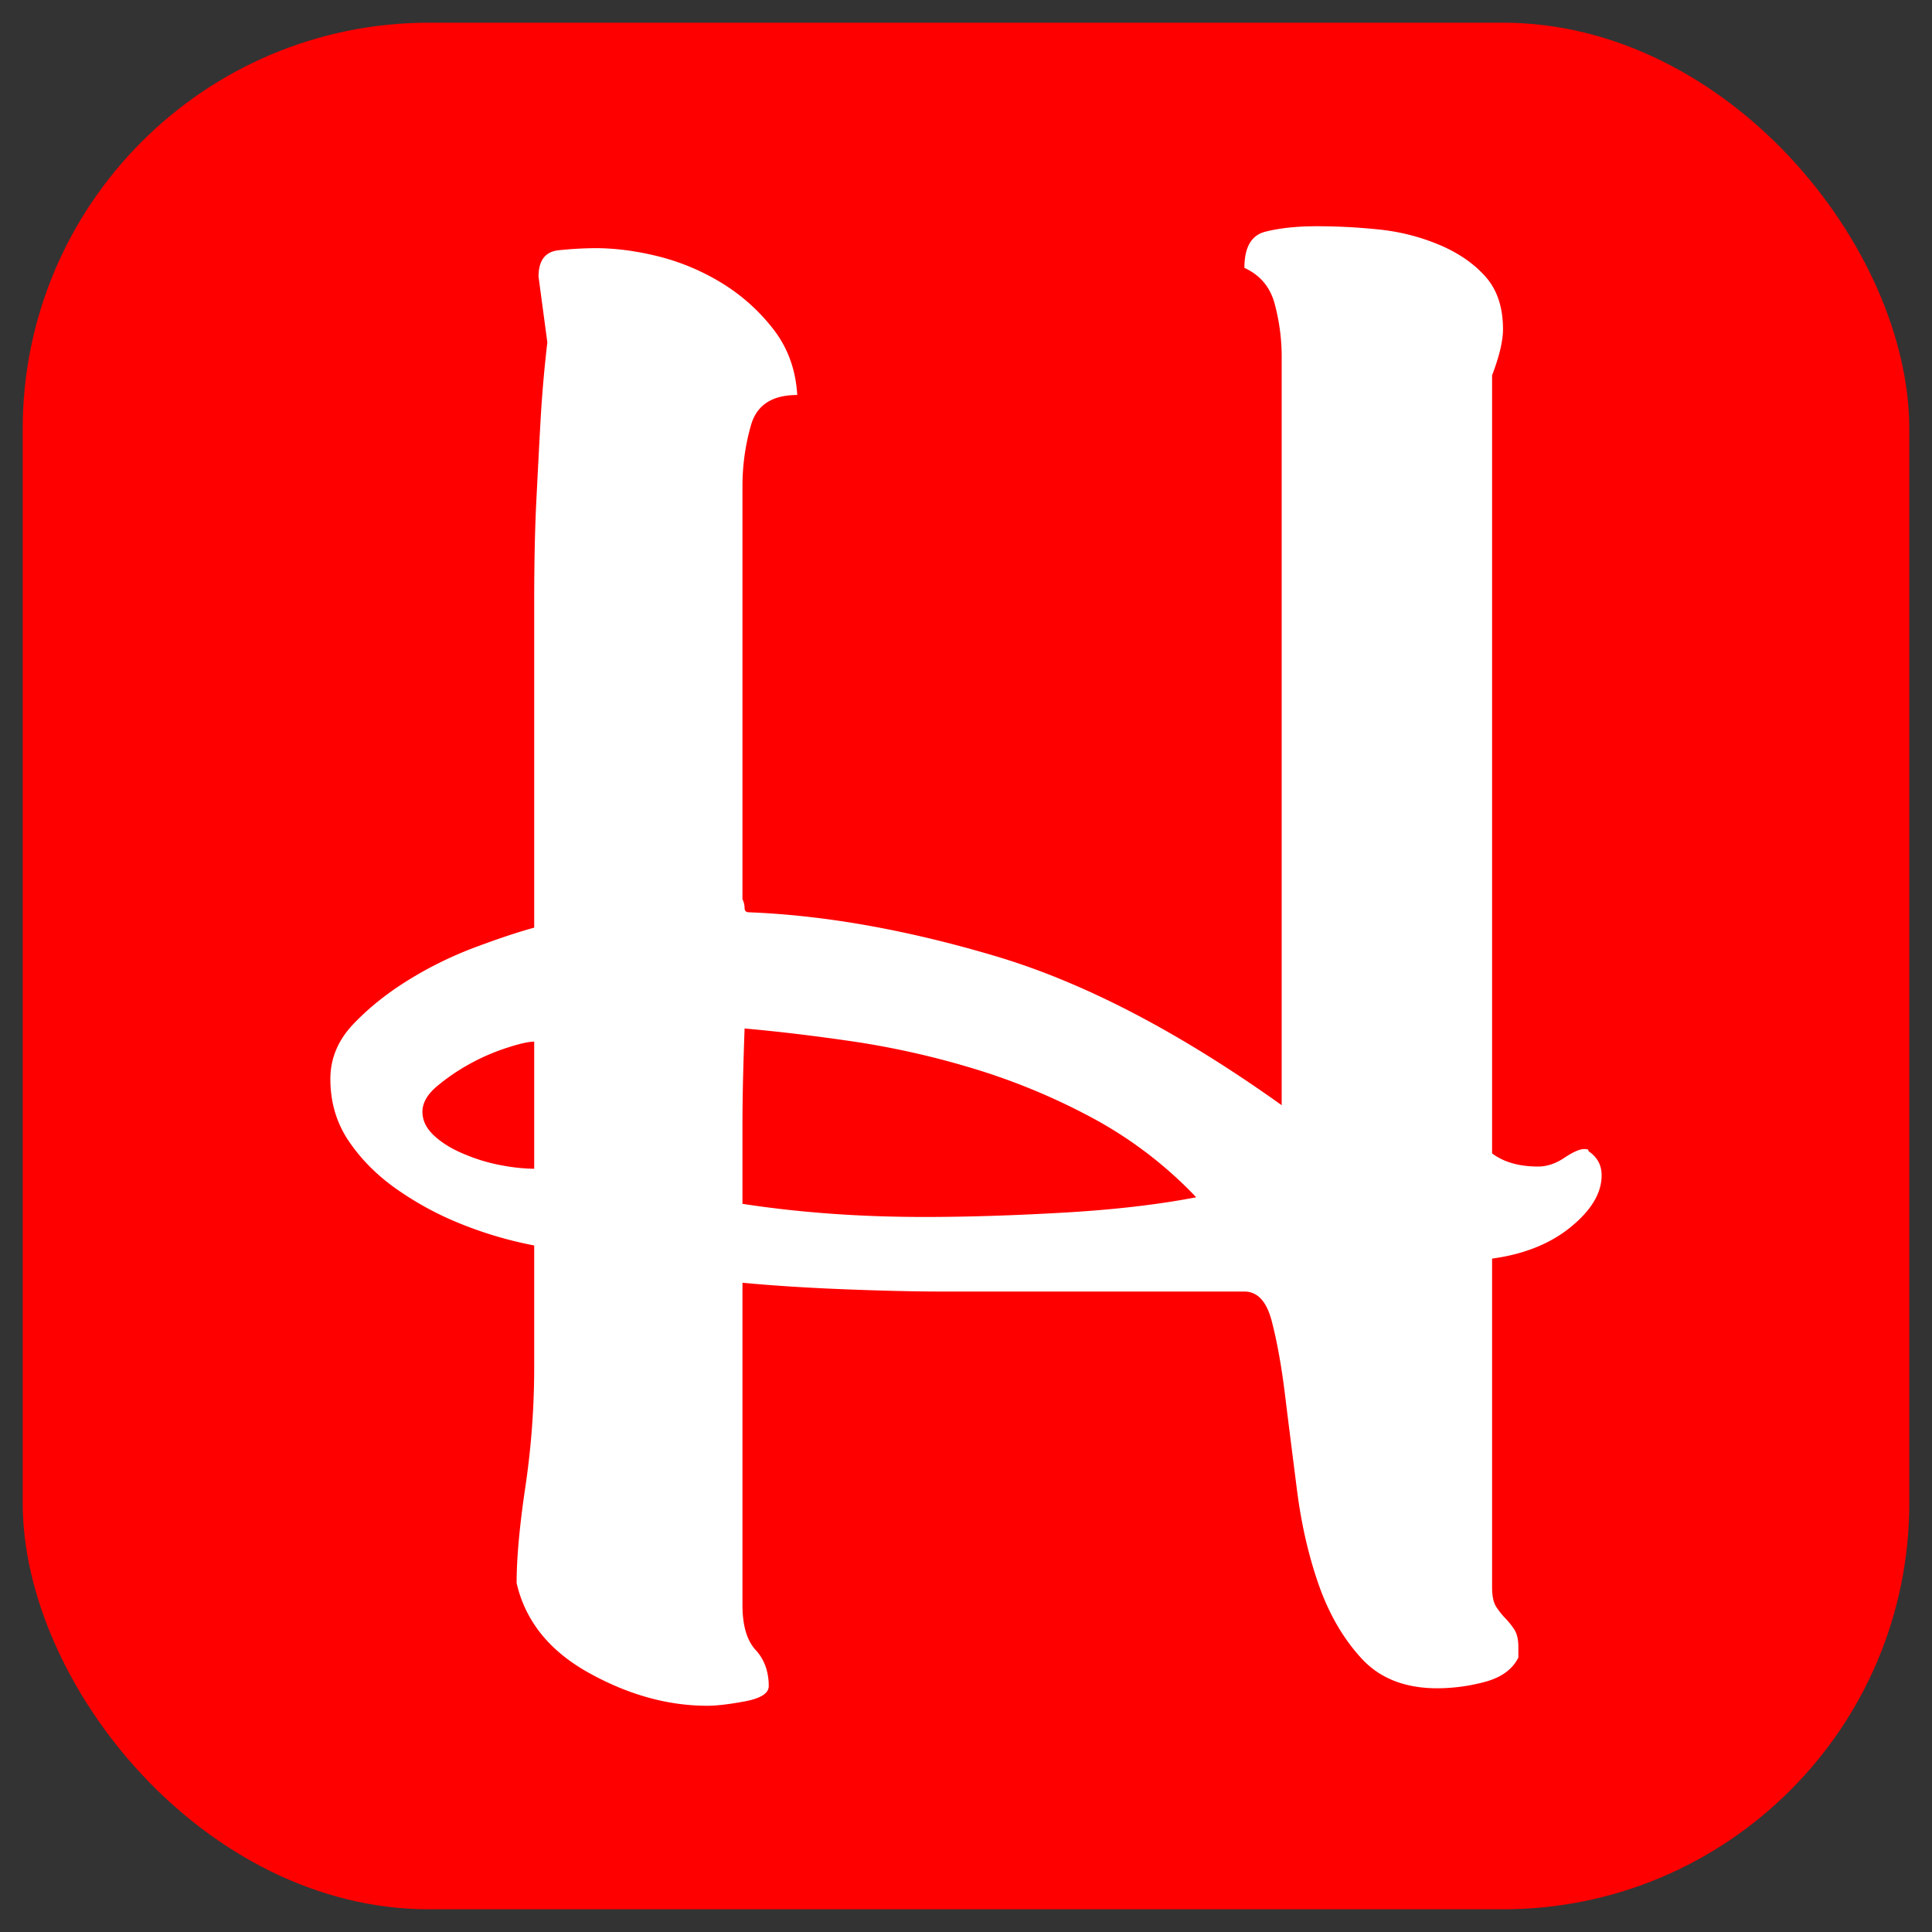<svg id="Layer_1" data-name="Layer 1" xmlns="http://www.w3.org/2000/svg" viewBox="0 0 2000 2000"><rect x="0" y="0" width="2000" height="2000" fill="#333333" stroke="none"/><defs><style>.cls-1{fill:#fe0000;}.cls-2{fill:#fff;}</style></defs><g id="holiday_logo" data-name="holiday logo"><rect class="cls-1" x="23.5" y="23.5" width="1953" height="1953" rx="420.6"/><path class="cls-2" d="M1644.4,1191.7c9.1,6.1,13.6,14.4,13.6,25q0,27.3-31.7,53.3c-21.2,17.4-48.5,28.4-81.7,32.9v340.4q0,13.7,4.5,20.4a75.7,75.7,0,0,0,9.1,11.4,81.1,81.1,0,0,1,9.1,11.3c3,4.5,4.5,10.6,4.5,18.2v11.3c-6,12.1-17.4,20.4-34,25a191,191,0,0,1-49.9,6.8q-50,0-78.3-30.7t-44.3-76q-15.9-45.3-22.7-98.7c-4.5-35.5-8.7-68.4-12.4-98.7s-8.4-55.6-13.7-76-14.7-30.6-28.3-30.6H975q-40.8,0-99.8-2.3t-106.6-6.8v333.5q0,31.8,13.6,46.6c9,9.8,13.6,22.3,13.6,37.4,0,7.6-8.4,12.8-25,15.9s-29.5,4.5-38.6,4.5q-61.2,0-122.5-34t-74.9-93c0-25.8,3-59,9.1-99.9a841.7,841.7,0,0,0,9.1-122.5V1289.3a405.6,405.6,0,0,1-73.8-21.5,326.6,326.6,0,0,1-68-36.4c-20.5-14.3-37.1-30.9-50-49.9s-19.2-40.4-19.2-64.6q0-31.8,23.8-56.8t56.7-45.4a393.1,393.1,0,0,1,69.2-34Q528,967.1,553,960.3v-337c0-40,.7-75.6,2.3-106.6s3-59.4,4.5-85.1,3.8-51.4,6.8-77.2l-9.1-68c0-16.7,6.8-25.7,20.4-27.3a381.2,381.2,0,0,1,38.6-2.2q31.8,0,67,9a235.9,235.9,0,0,1,65.8,28.4A198.2,198.2,0,0,1,801.5,342c14.3,18.9,22.3,41.2,23.8,66.9-25.8,0-41.6,10.2-47.7,30.6a228.8,228.8,0,0,0-9,64.7V930.8a21.7,21.7,0,0,1,2.2,9.1c0,3,1.5,4.5,4.6,4.5q117.9,4.6,255.2,45.4t296.2,154.3v-776a211.8,211.8,0,0,0-6.9-52.2c-4.5-18.2-15.1-31-31.7-38.6,0-21.2,7.1-33.7,21.5-37.4s32.2-5.7,53.4-5.7a619,619,0,0,1,64.6,3.4,218.6,218.6,0,0,1,62.4,15.9q29.6,12.5,47.7,32.9t18.1,54.4c0,12.2-3.8,28-11.3,47.7V1194q18.2,13.6,47.6,13.6c9.1,0,18.2-3,27.3-9.1s15.9-9,20.4-9S1644.4,1190.3,1644.4,1191.7ZM553,1078.3c-6.1,0-15.9,2.3-29.5,6.8a219.4,219.4,0,0,0-38.6,17,210,210,0,0,0-32.9,22.7q-14.7,12.5-14.7,26.1c0,9.1,4.1,17.4,12.4,25s18.9,14,31.8,19.2a180.4,180.4,0,0,0,38.6,11.4,190,190,0,0,0,32.9,3.4Zm685.3,161.1a427.6,427.6,0,0,0-106.7-81.7,667.8,667.8,0,0,0-122.5-51.1,870.4,870.4,0,0,0-124.8-28.3q-61.3-9-113.5-13.6c-1.5,40.8-2.2,73.4-2.2,97.5v84q88.4,13.6,188.3,13.6,65.7,0,144.1-4.5T1238.3,1239.4Z"/></g></svg>